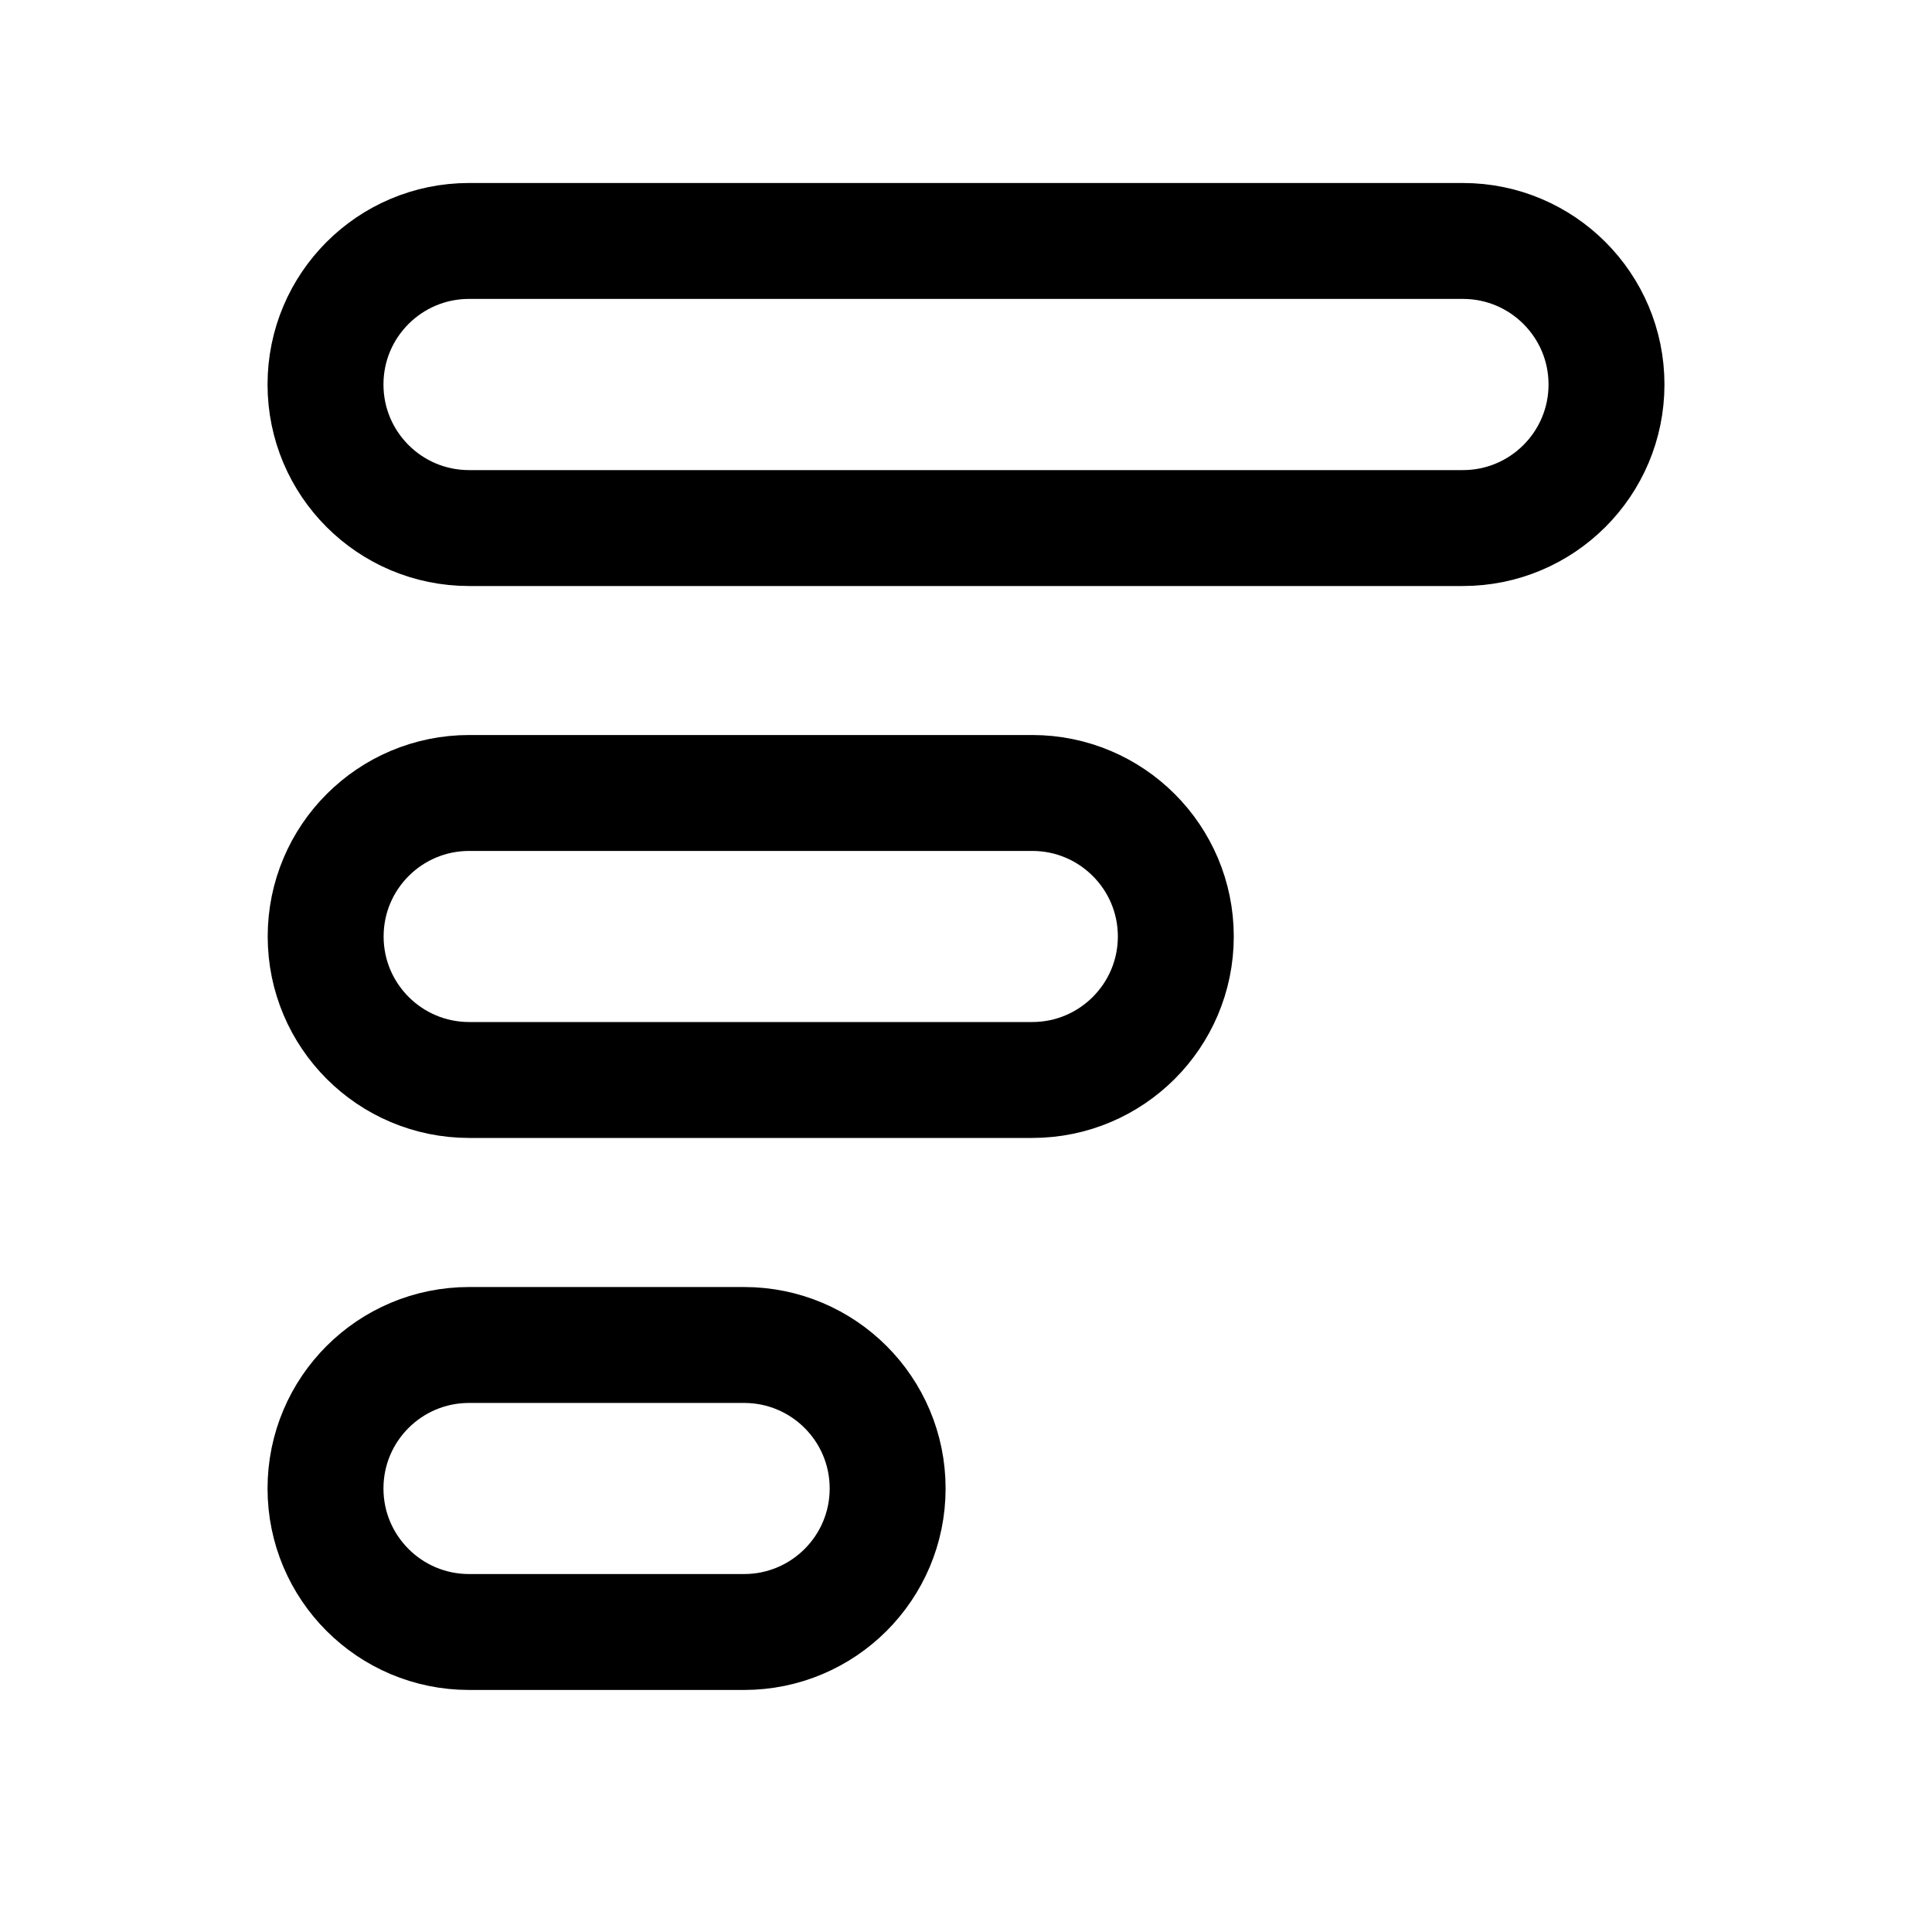 <svg width="25" height="25" viewBox="0 0 25 25" fill="none" xmlns="http://www.w3.org/2000/svg">
<path fill-rule="evenodd" clip-rule="evenodd" d="M4.212 19.261C4.212 20.286 5.043 21.118 6.07 21.118H9.628C10.655 21.118 11.486 20.286 11.486 19.261C11.486 18.235 10.655 17.404 9.628 17.404H6.07C5.043 17.404 4.212 18.235 4.212 19.261Z" stroke="black" stroke-width="1.5" stroke-linecap="round" stroke-linejoin="round"/>
<path fill-rule="evenodd" clip-rule="evenodd" d="M4.212 4.975C4.212 6.001 5.043 6.833 6.069 6.833L18.93 6.833C19.956 6.833 20.788 6.001 20.788 4.975C20.788 3.95 19.956 3.118 18.93 3.118L6.069 3.118C5.043 3.118 4.212 3.95 4.212 4.975Z" stroke="black" stroke-width="1.5" stroke-linecap="round" stroke-linejoin="round"/>
<path fill-rule="evenodd" clip-rule="evenodd" d="M4.214 12.118C4.214 13.143 5.045 13.975 6.072 13.975L13.357 13.975C14.383 13.975 15.215 13.143 15.215 12.118C15.215 11.093 14.383 10.261 13.357 10.261L6.072 10.261C5.045 10.261 4.214 11.093 4.214 12.118Z" stroke="black" stroke-width="1.5" stroke-linecap="round" stroke-linejoin="round"/>
</svg>